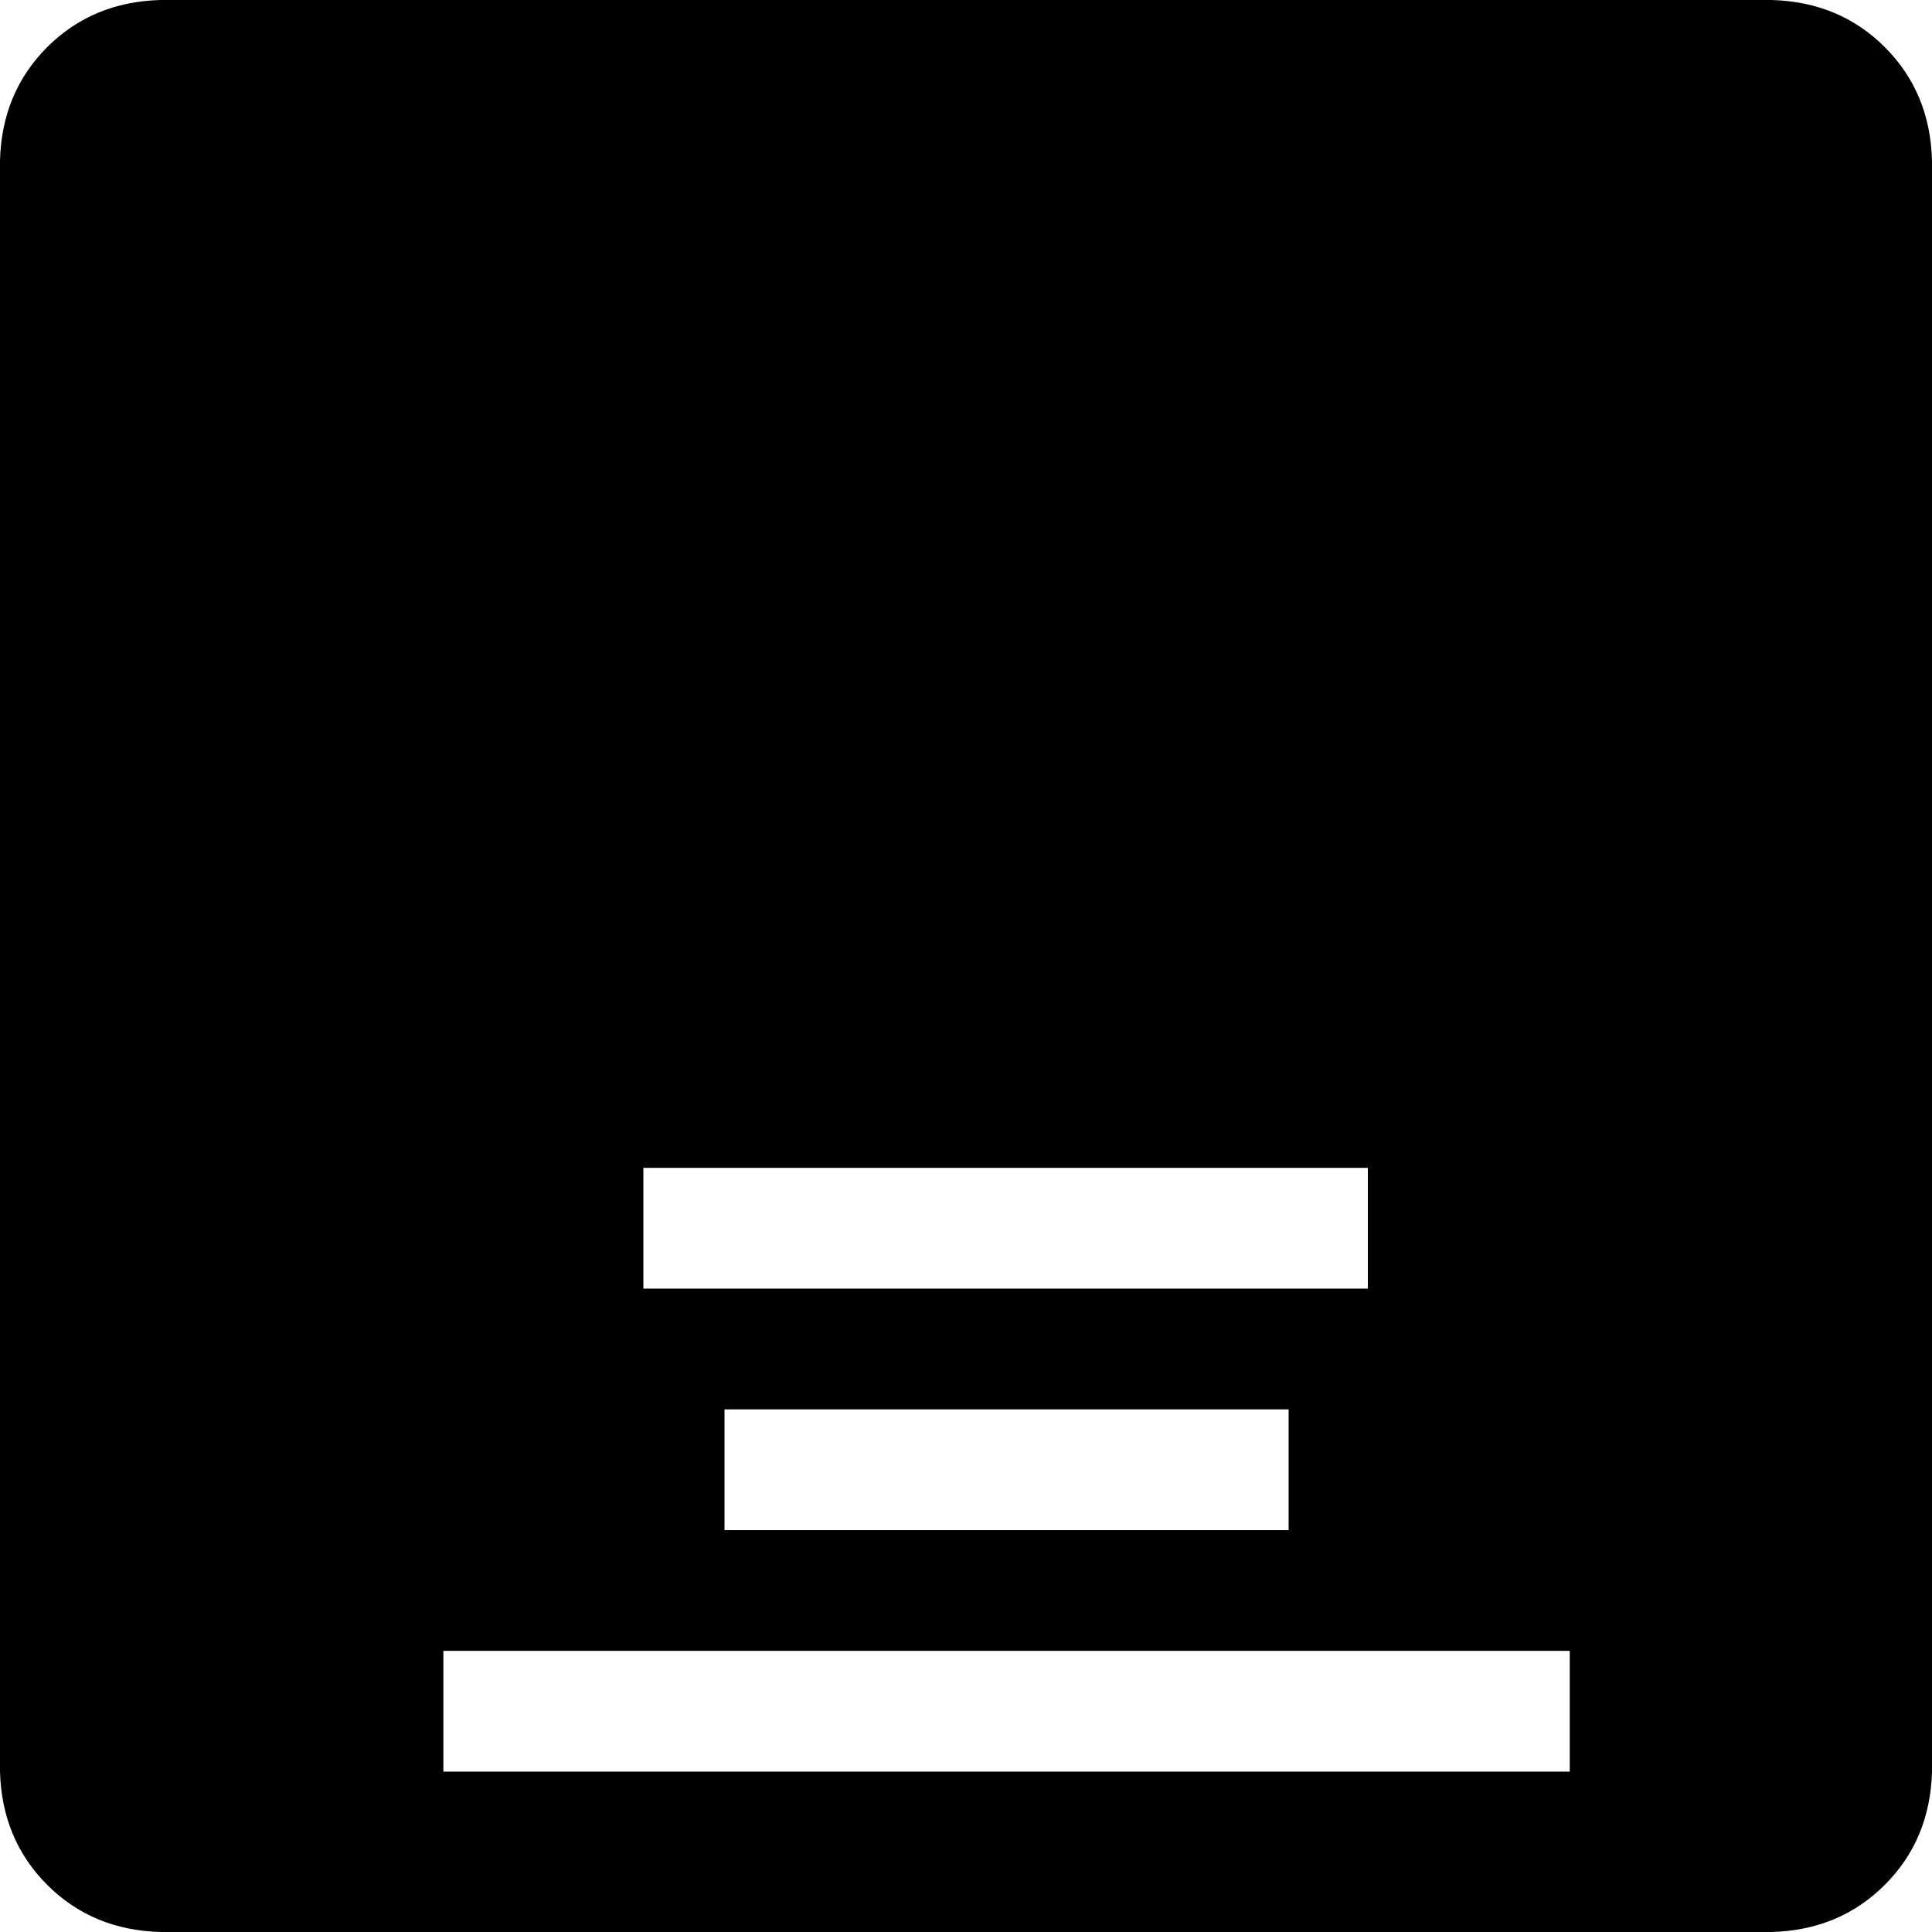 <svg xmlns="http://www.w3.org/2000/svg" viewBox="0 -128 1024 1024"><path d="M939-128L85-128Q49-127 25-103Q1-79 0-43L0 811Q1 847 25 871Q49 895 85 896L939 896Q975 895 999 871Q1023 847 1024 811L1024-43Q1023-79 999-103Q975-127 939-128ZM341 491L725 491L725 555L341 555ZM683 619L683 683L384 683L384 619ZM832 811L235 811L235 747L832 747Z"/></svg>